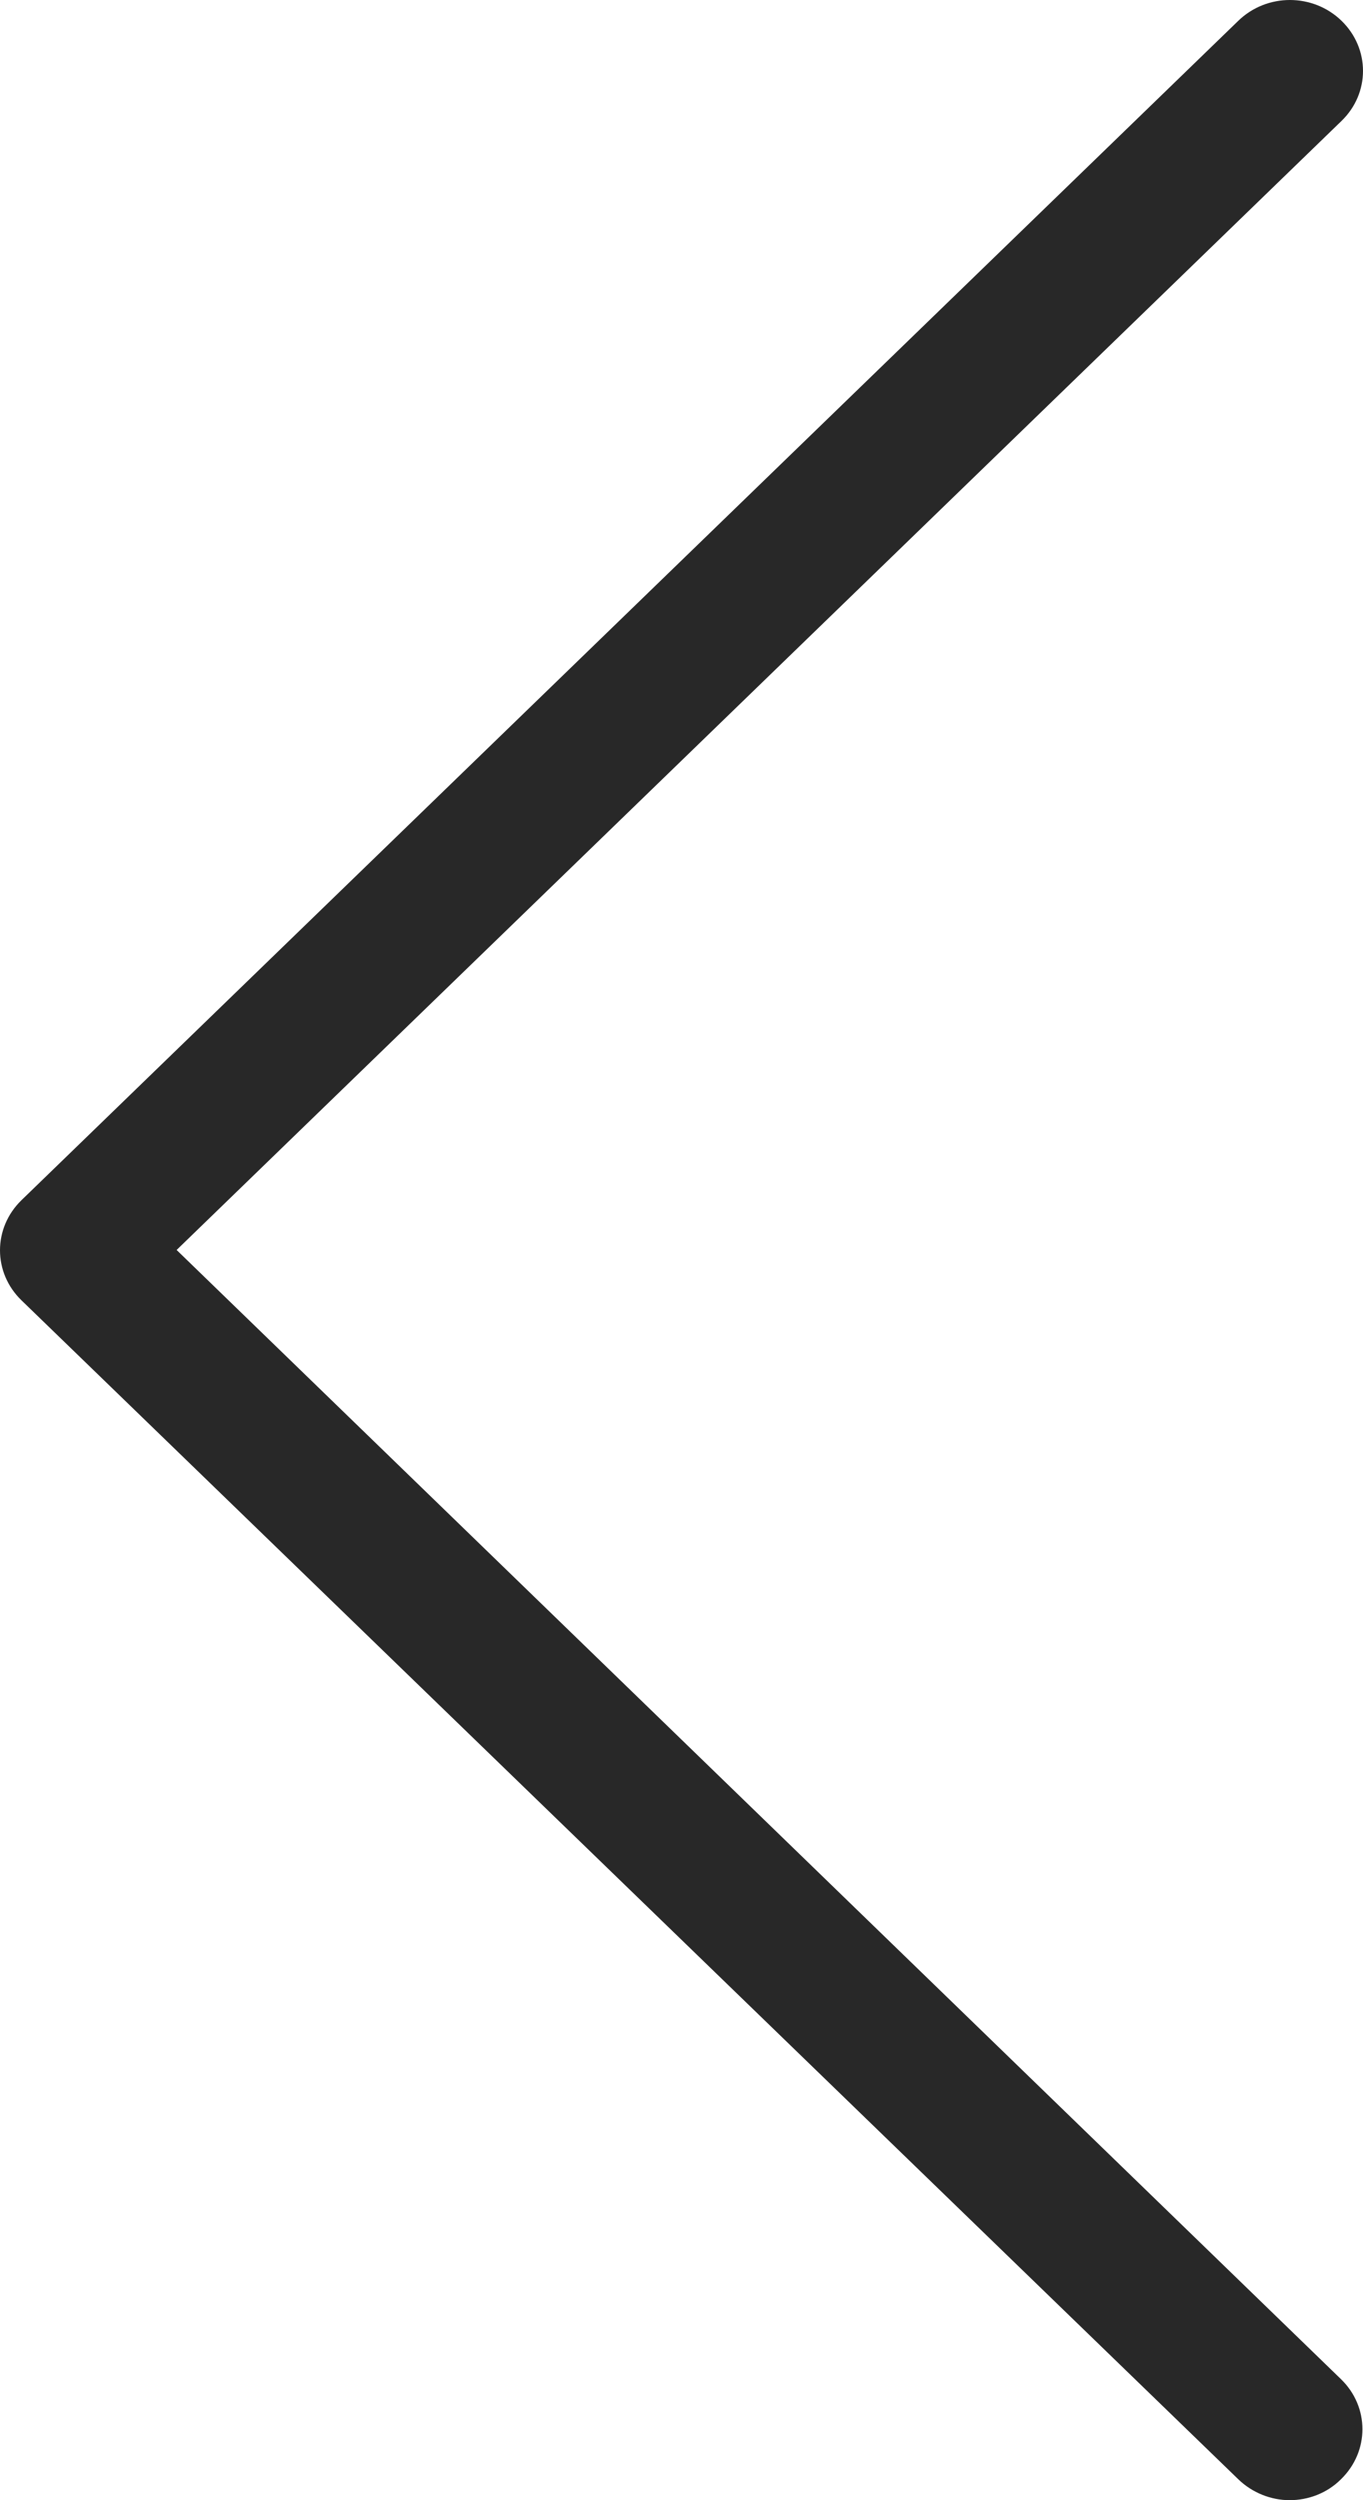 <svg width="12" height="22" viewBox="0 0 12 22" fill="none" xmlns="http://www.w3.org/2000/svg">
<path d="M1.555 10.999L11.811 1.064C12.063 0.82 12.063 0.428 11.811 0.183C11.559 -0.061 11.154 -0.061 10.902 0.183L0.189 10.561C-0.063 10.806 -0.063 11.198 0.189 11.442L10.902 21.816C11.026 21.936 11.192 22 11.354 22C11.516 22 11.682 21.94 11.806 21.816C12.058 21.571 12.058 21.179 11.806 20.935L1.555 10.999Z" fill="#282828"/>
</svg>
